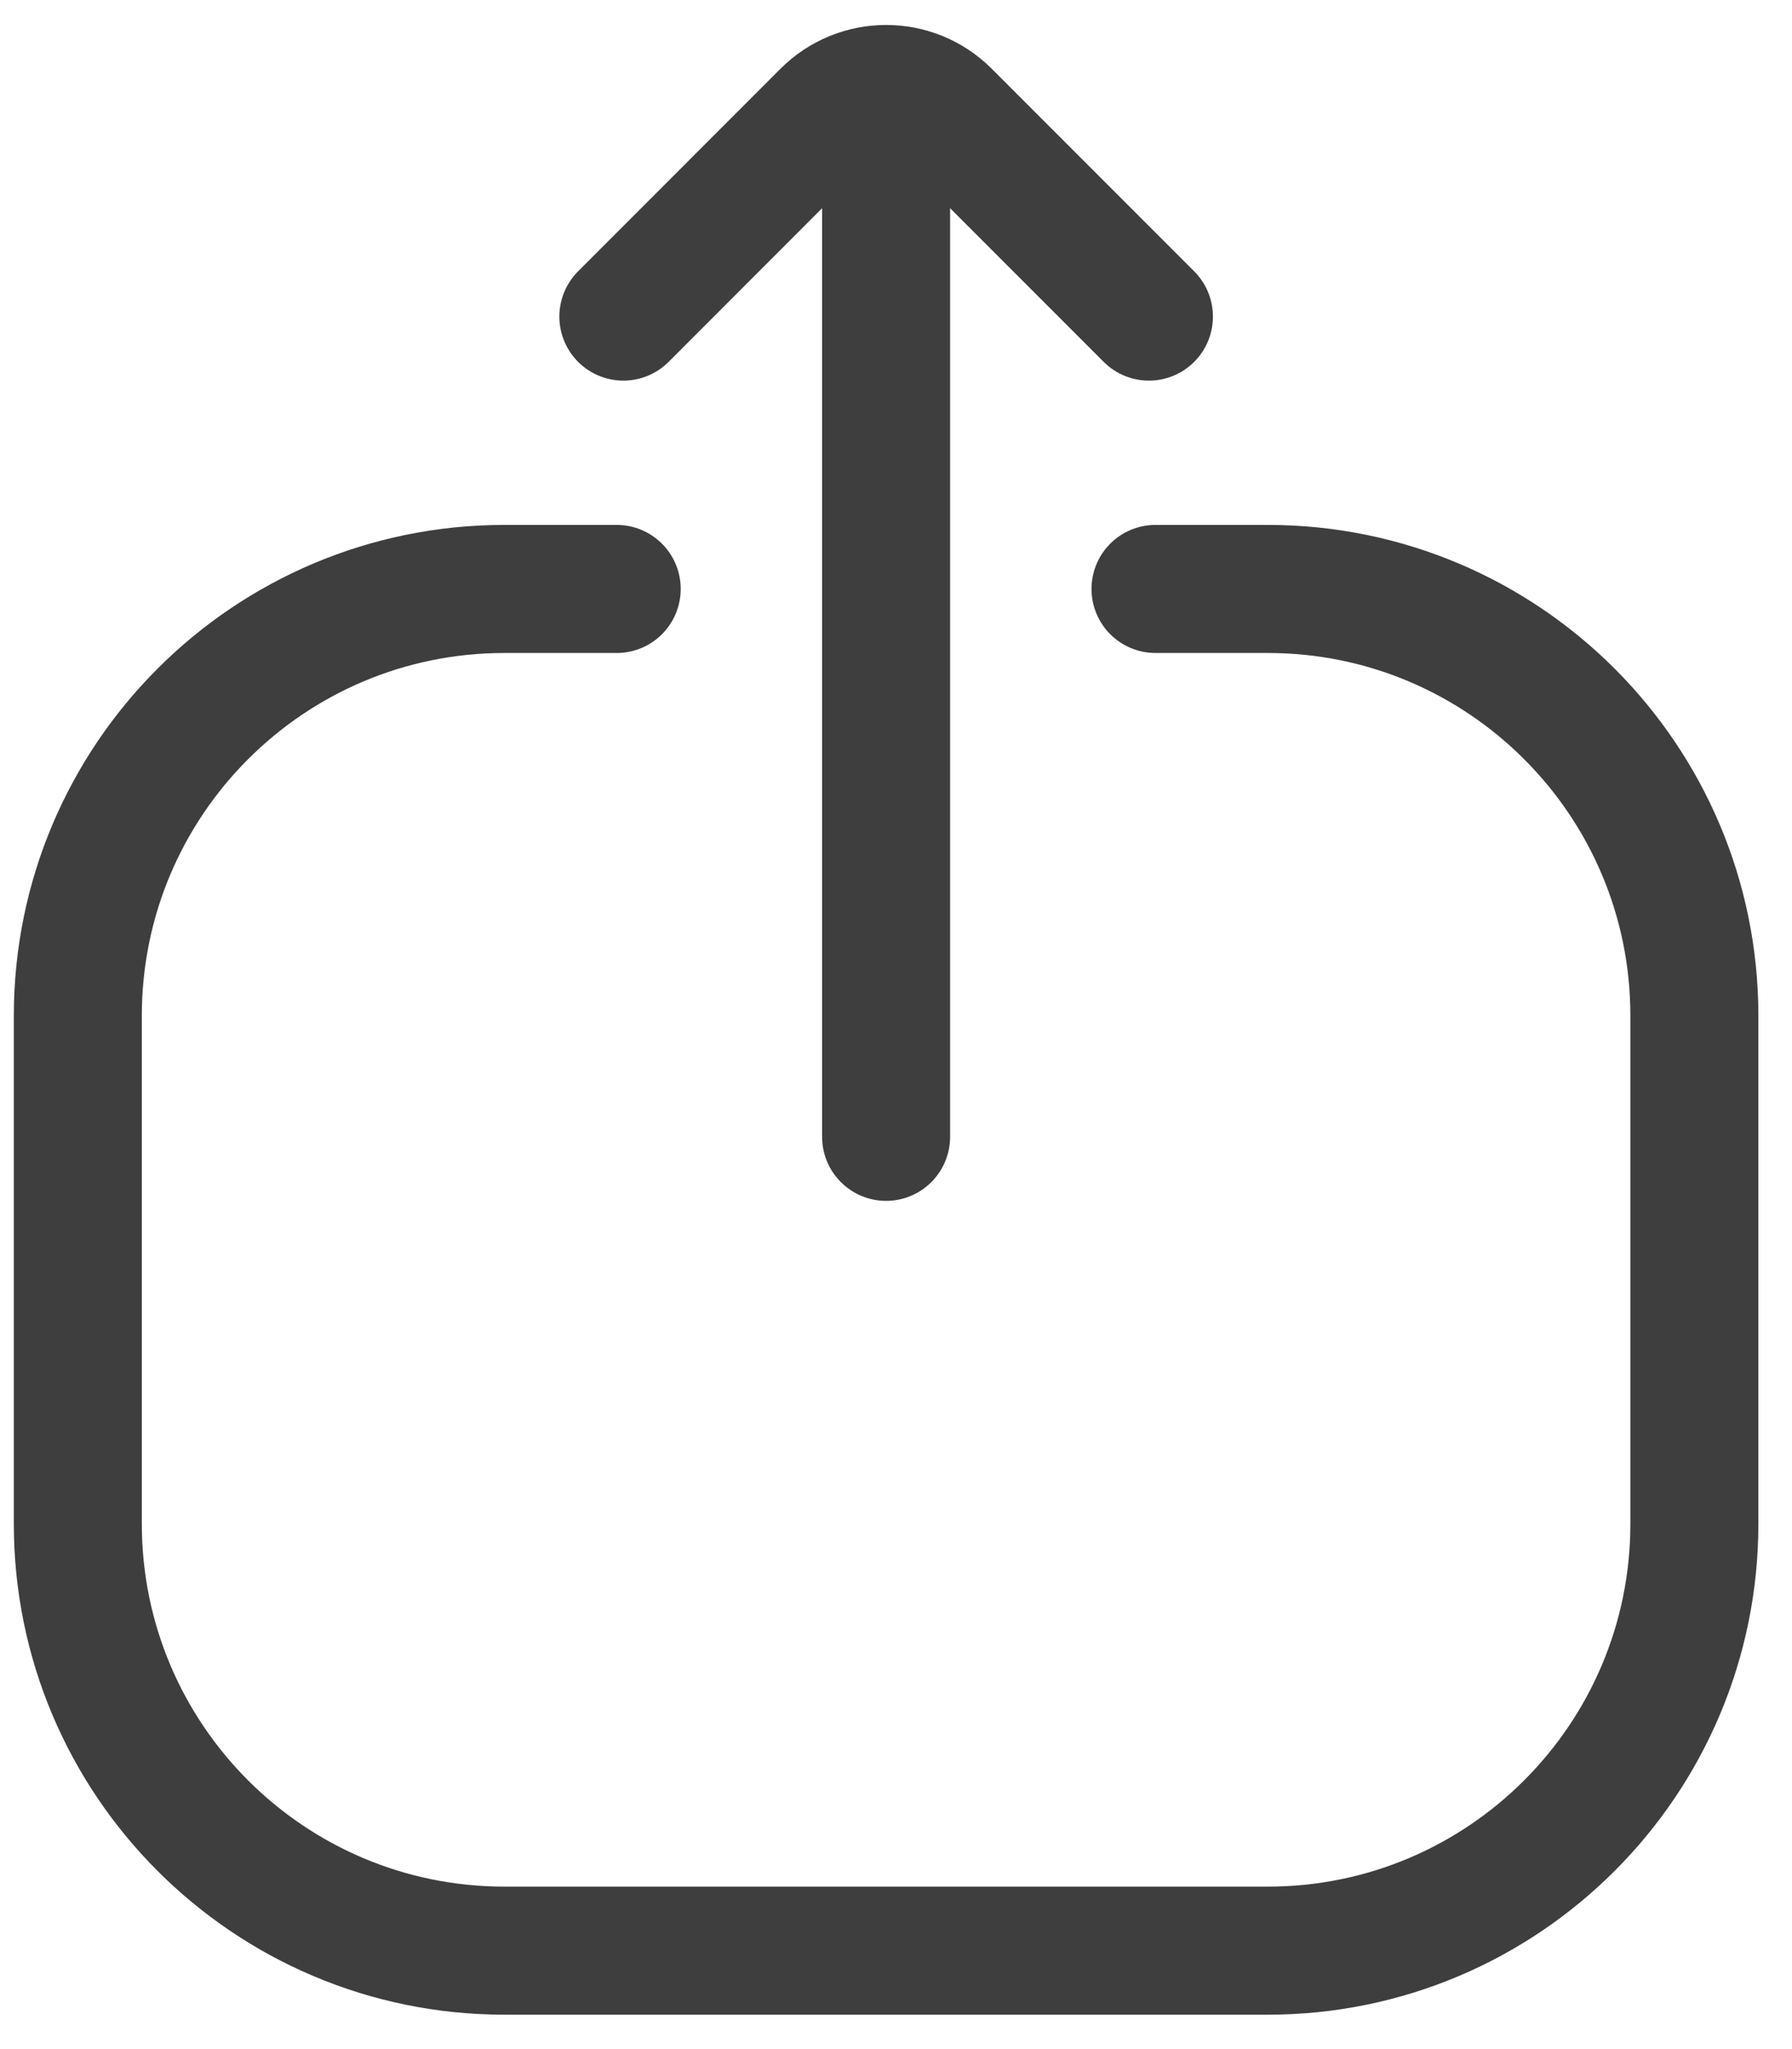 <svg width="21" height="24" viewBox="0 0 21 24" fill="none" xmlns="http://www.w3.org/2000/svg">
<g id="Group 2204">
<path id="Vector 285" d="M7.227 6.898H5.912C3.15 6.898 0.912 9.136 0.912 11.898V17.847C0.912 20.608 3.15 22.847 5.912 22.847H14.856C17.618 22.847 19.856 20.608 19.856 17.847V11.898C19.856 9.136 17.618 6.898 14.856 6.898H13.541" stroke="#3E3E3E" stroke-width="1.5" stroke-linecap="round"/>
<path id="Vector 286" d="M9.634 13.315C9.634 13.729 9.97 14.065 10.384 14.065C10.798 14.065 11.134 13.729 11.134 13.315L9.634 13.315ZM11.134 13.315L11.134 1.008L9.634 1.008L9.634 13.315L11.134 13.315Z" fill="#3E3E3E"/>
<path id="Vector 287" d="M7.305 3.708L9.677 1.335C10.068 0.945 10.701 0.945 11.091 1.335L13.464 3.708" stroke="#3E3E3E" stroke-width="1.5" stroke-linecap="round"/>
</g>
</svg>
